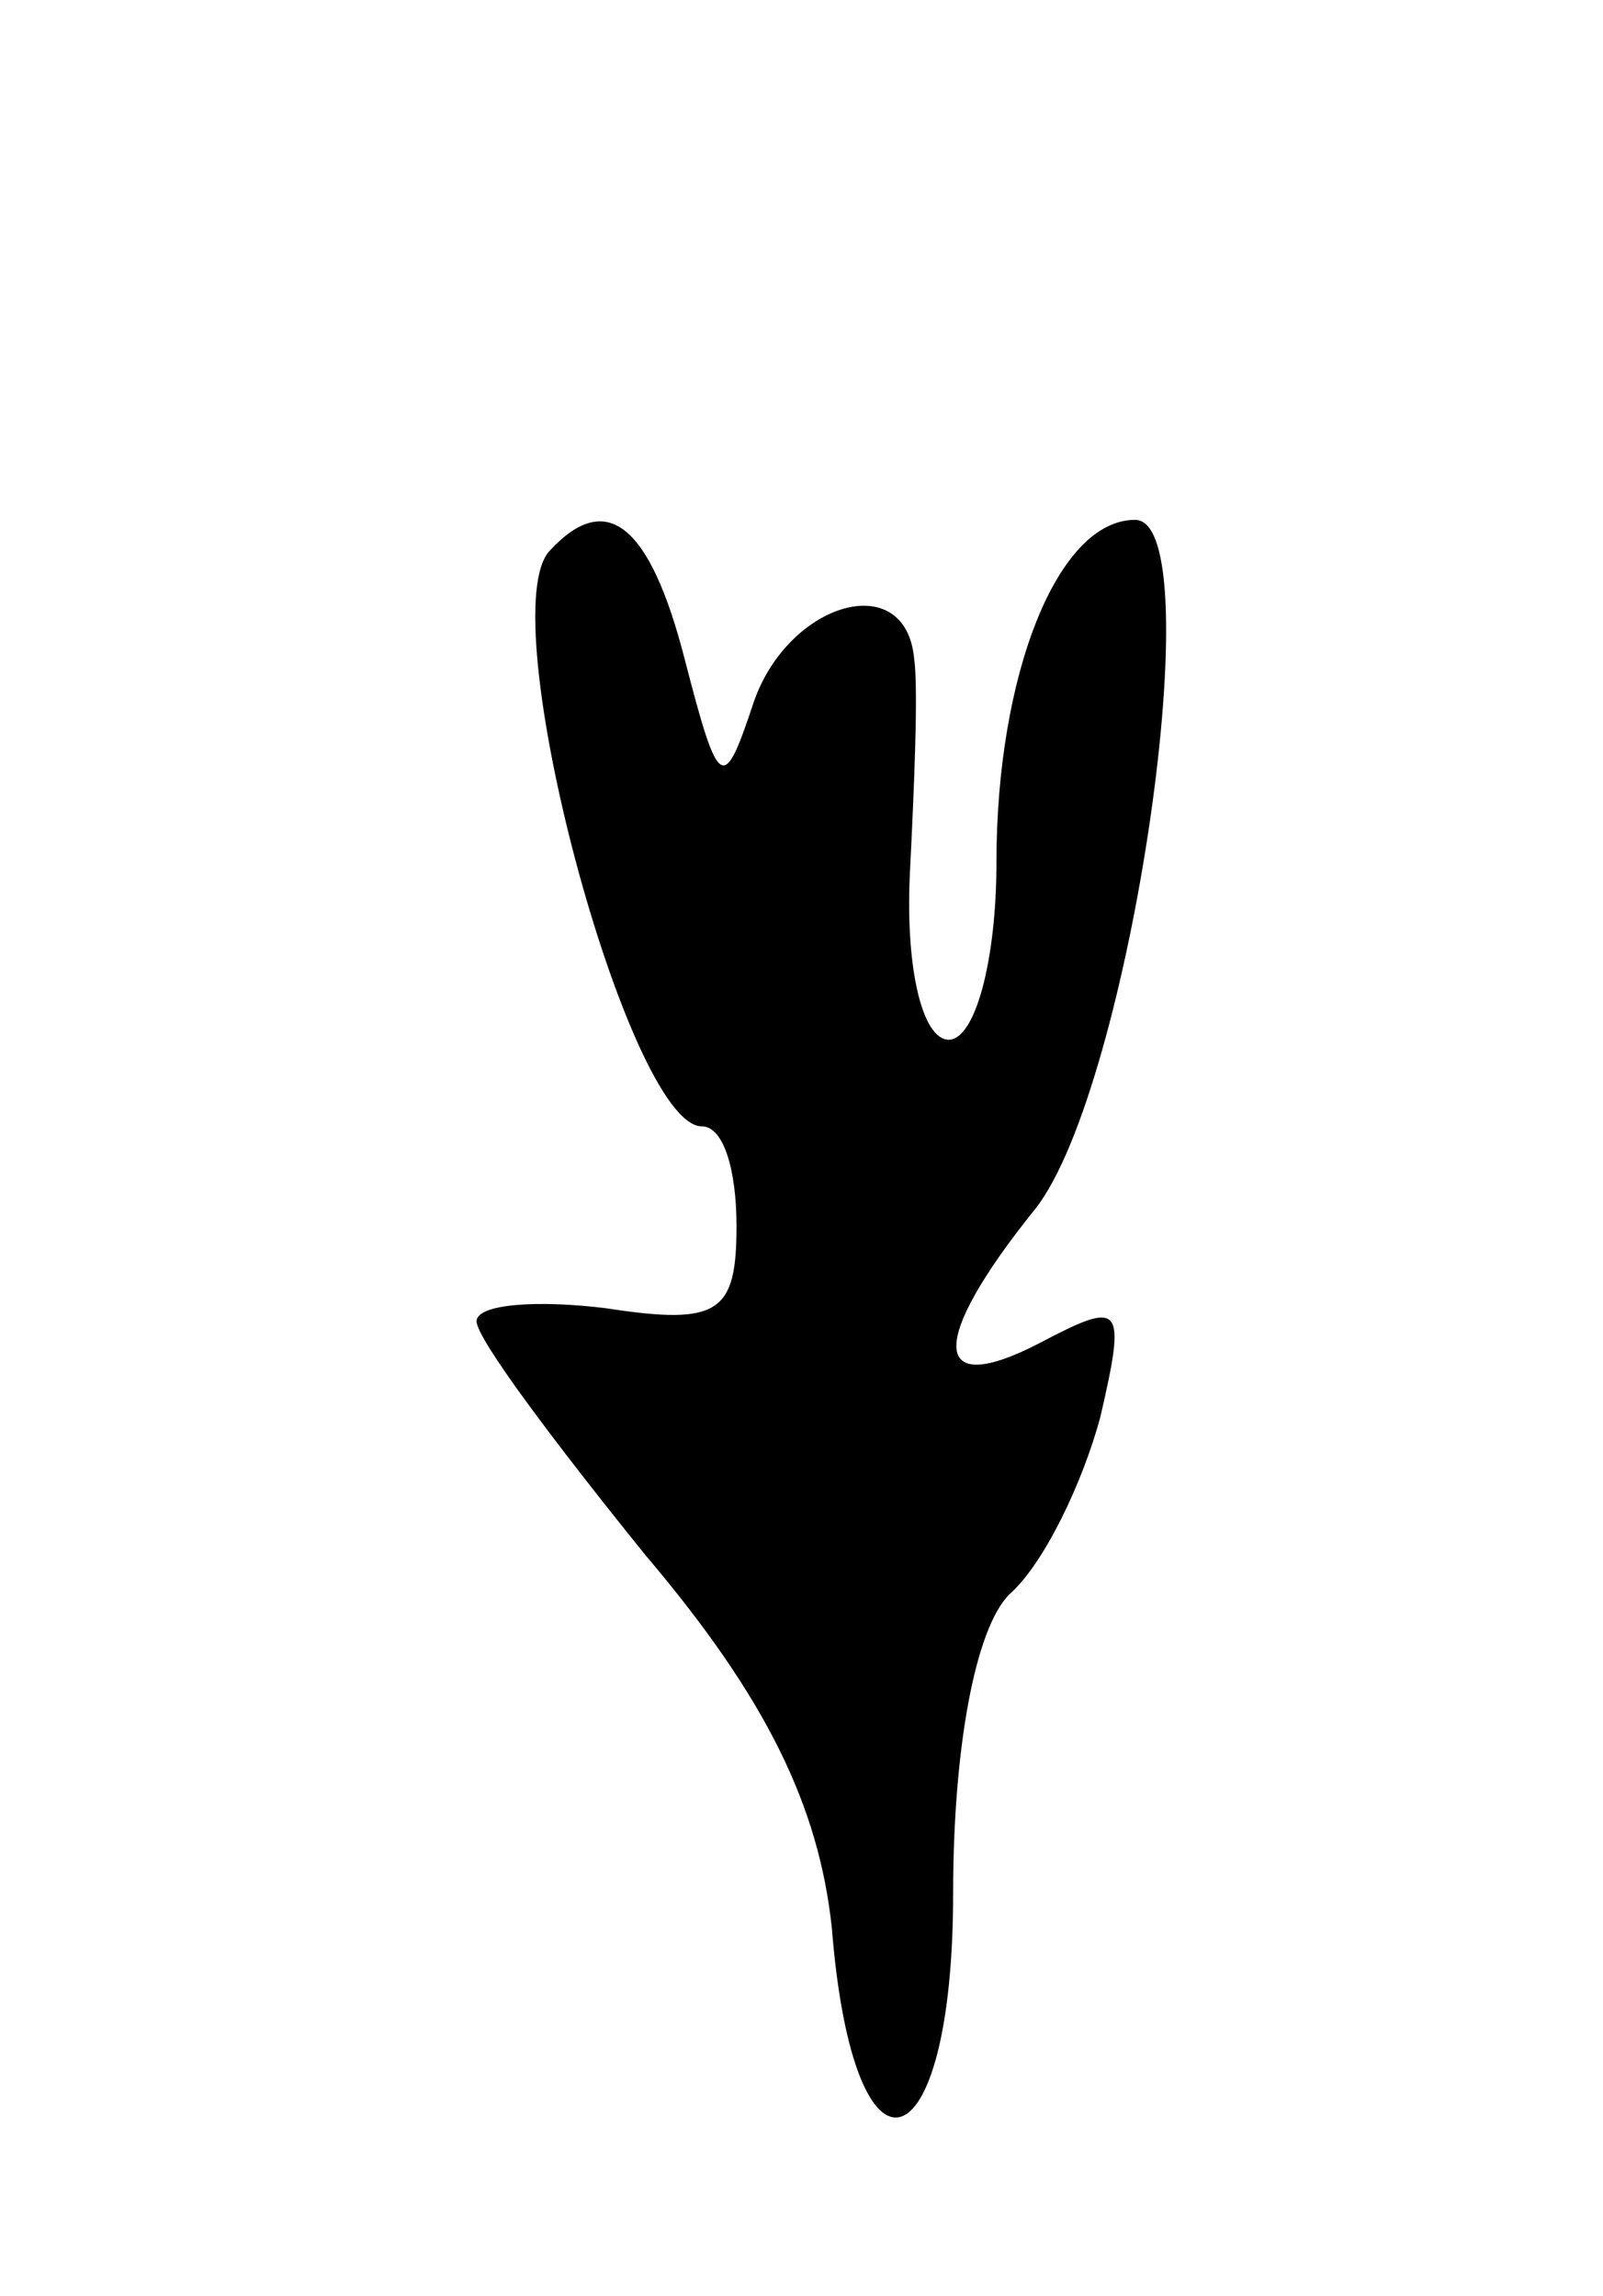 <svg version="1.0" xmlns="http://www.w3.org/2000/svg"
 width="37pt" height="53pt" viewBox="0 0 37 53"
 preserveAspectRatio="xMidYMid meet">
<g transform="translate(0,53) scale(0.1,-0.1)"
fill="#000000" stroke="none">
<path d="M127 403 c-14 -14 18 -133 35 -133 5 0 8 -10 8 -23 0 -20 -4 -23 -30
-19 -16 2 -30 1 -30 -3 0 -4 18 -28 39 -54 28 -33 40 -58 43 -86 5 -63 28 -56
28 8 0 33 5 61 13 69 8 7 17 26 21 41 6 26 5 27 -14 17 -25 -13 -26 0 -1 31
22 28 41 159 23 159 -18 0 -32 -36 -32 -79 0 -23 -5 -41 -11 -41 -6 0 -10 16
-9 38 1 20 2 43 1 50 -2 21 -29 13 -37 -10 -7 -21 -8 -21 -16 10 -8 31 -18 39
-31 25z"/>
</g>
</svg>
